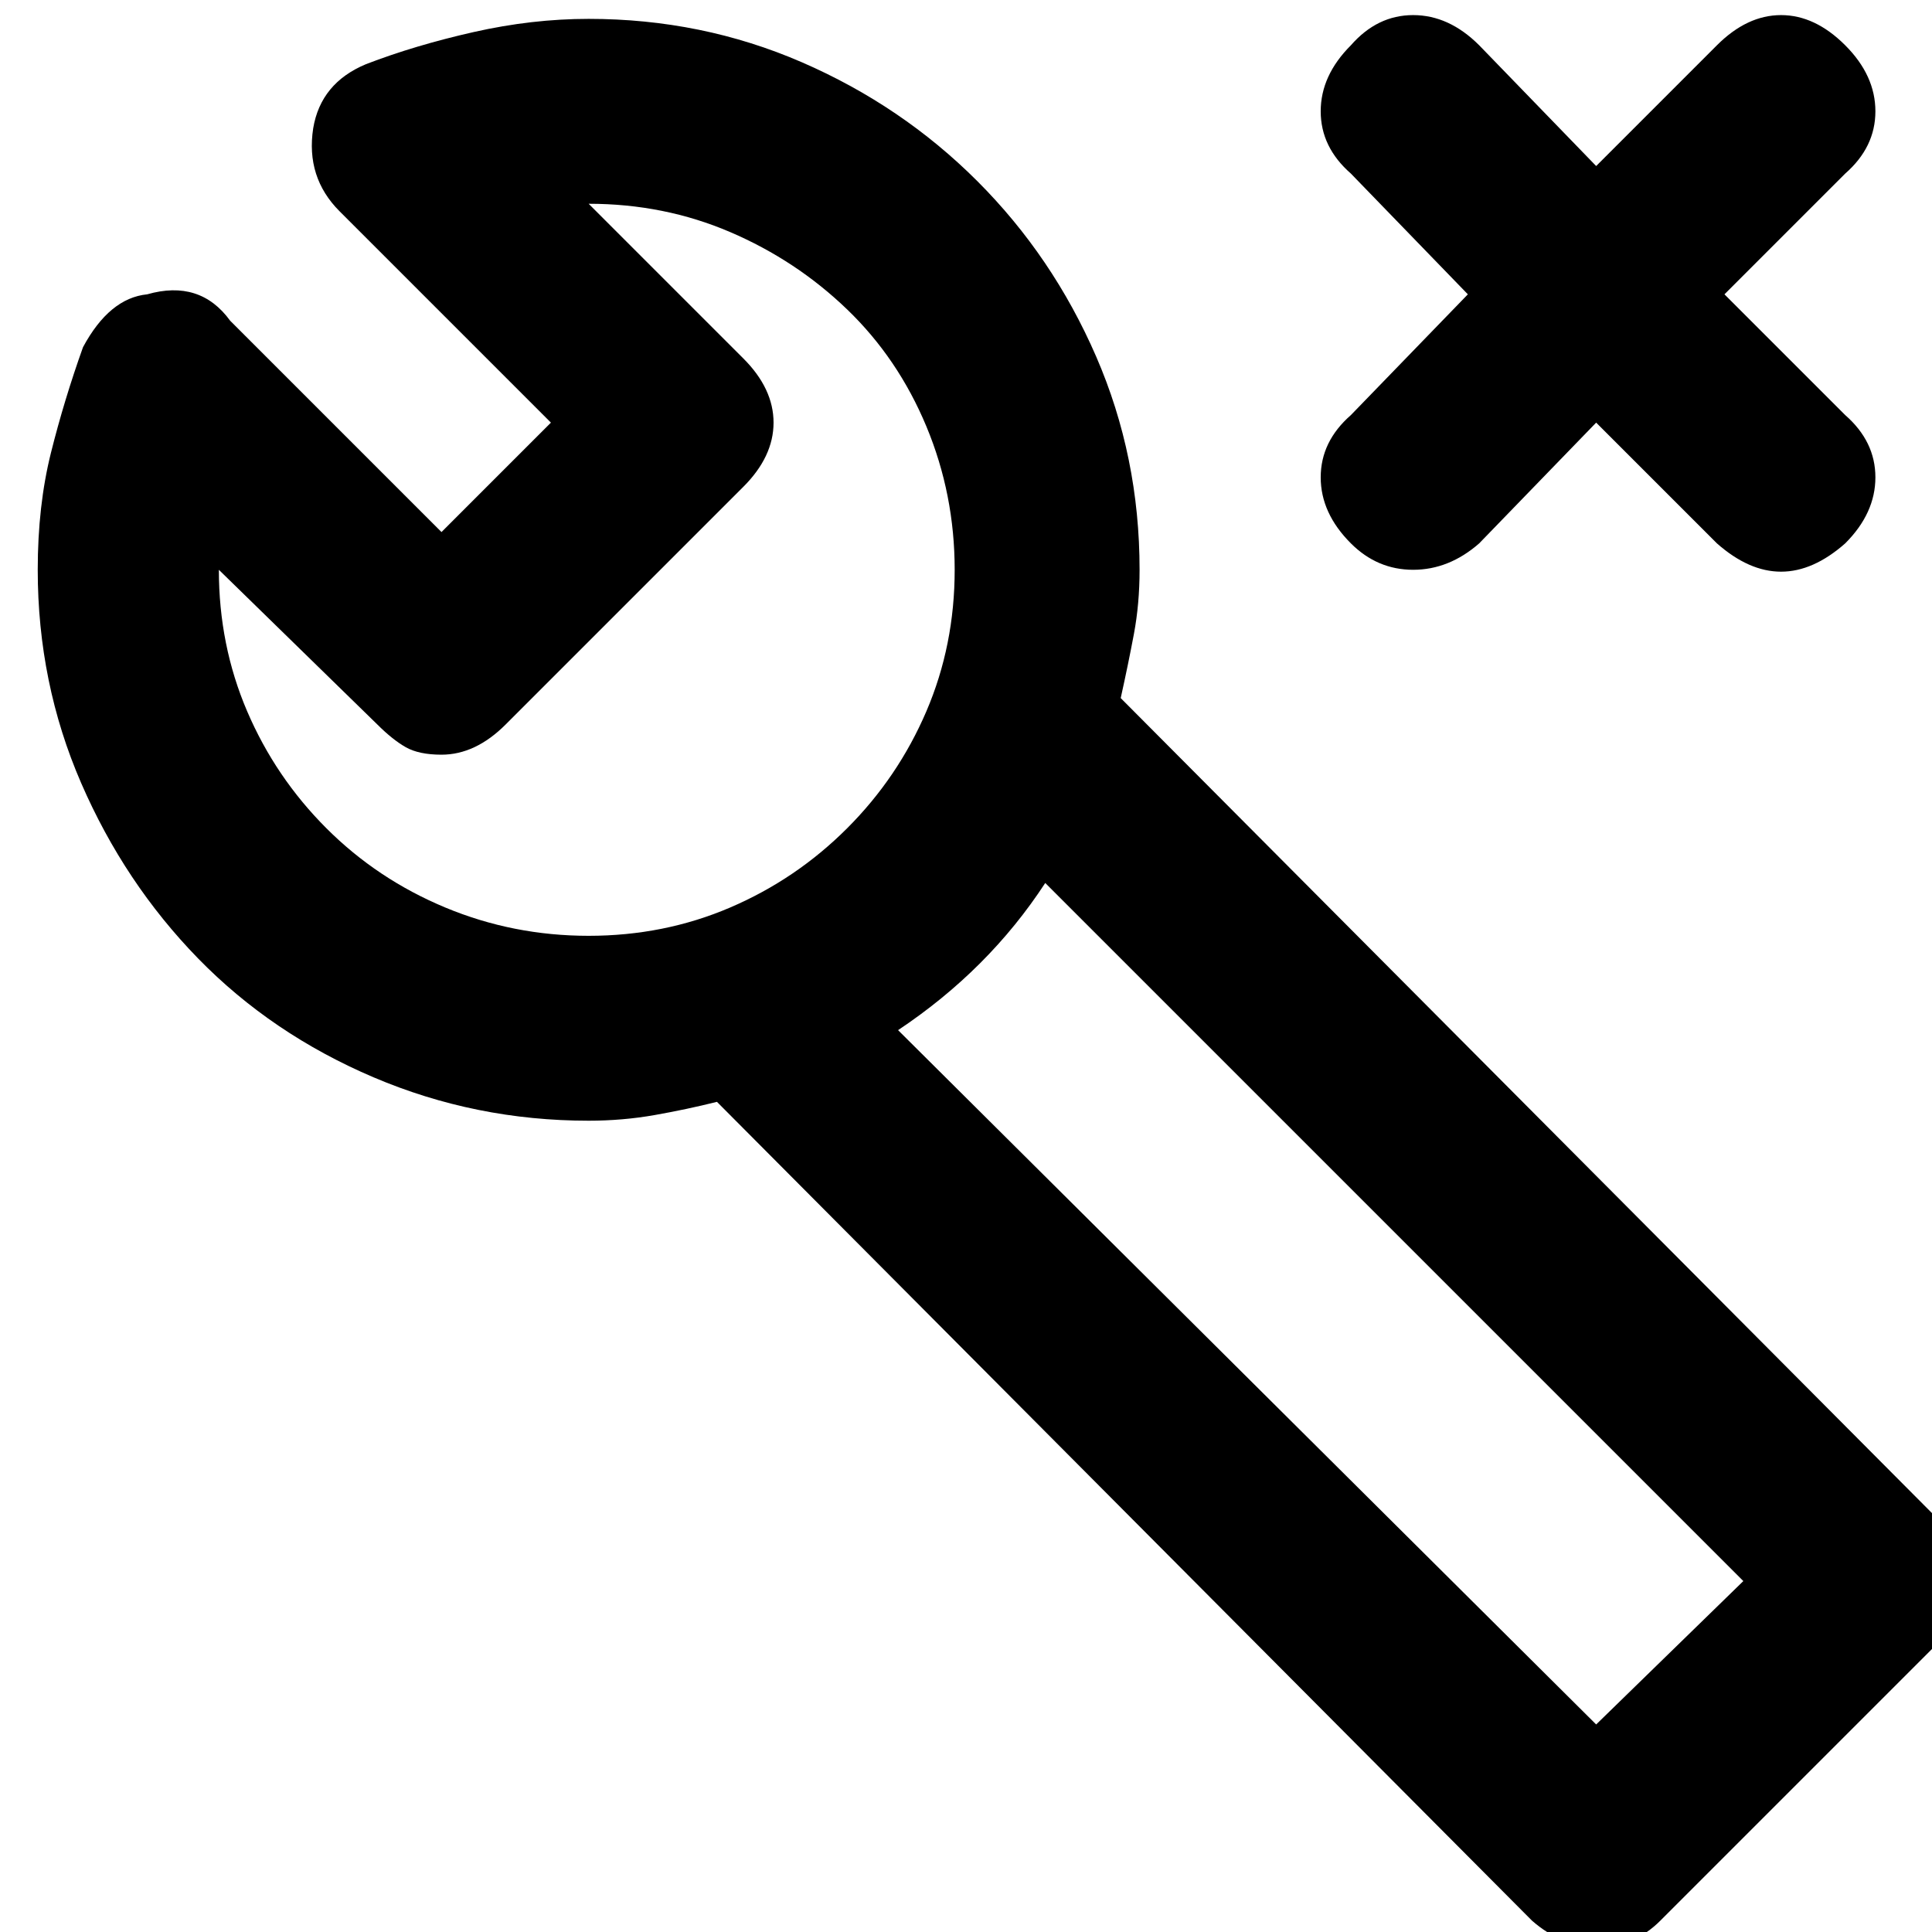 <svg xmlns="http://www.w3.org/2000/svg" viewBox="0 0 512 512">
	<path d="M513 402q8 7 8 16.5t-8 17.5l-73 73q-7 7-16.5 7t-17.5-7L190 292q-8 2-16.5 3.5T156 297q-30 0-57-11.5T52.5 254t-31-46.5T10 151q0-17 3.5-31T22 92q7-13 17-14 14-4 22 7l56 56 29-29-56-56q-9-9-7-22 2-12 14-17 13-5 28.5-8.5T156 5q30 0 56.5 11.5T259 48t31.5 46.5T302 151q0 9-1.5 17t-3.5 17zM58 151q0 20 7.5 37.5t21 31 31.5 21 38 7.5 37.5-7.5 31-21 21-31T253 151t-7.5-38-21-31-31-20.5T156 54l41 41q8 8 8 17t-8 17l-63 63q-8 8-17 8-6 0-9.5-2t-7.5-6zm404 268L277 234q-15 23-39 39l185 184zM358 144q-8-8-8-17.5t8-16.5l31-32-31-32q-8-7-8-16.5t8-17.5q7-8 16.5-8t17.5 8l31 32 32-32q8-8 17-8t17 8 8 17.5-8 16.5l-32 32 32 32q8 7 8 16.5t-8 17.5q-17 15-34 0l-32-32-31 32q-8 7-17.5 7t-16.5-7z"/>
</svg>